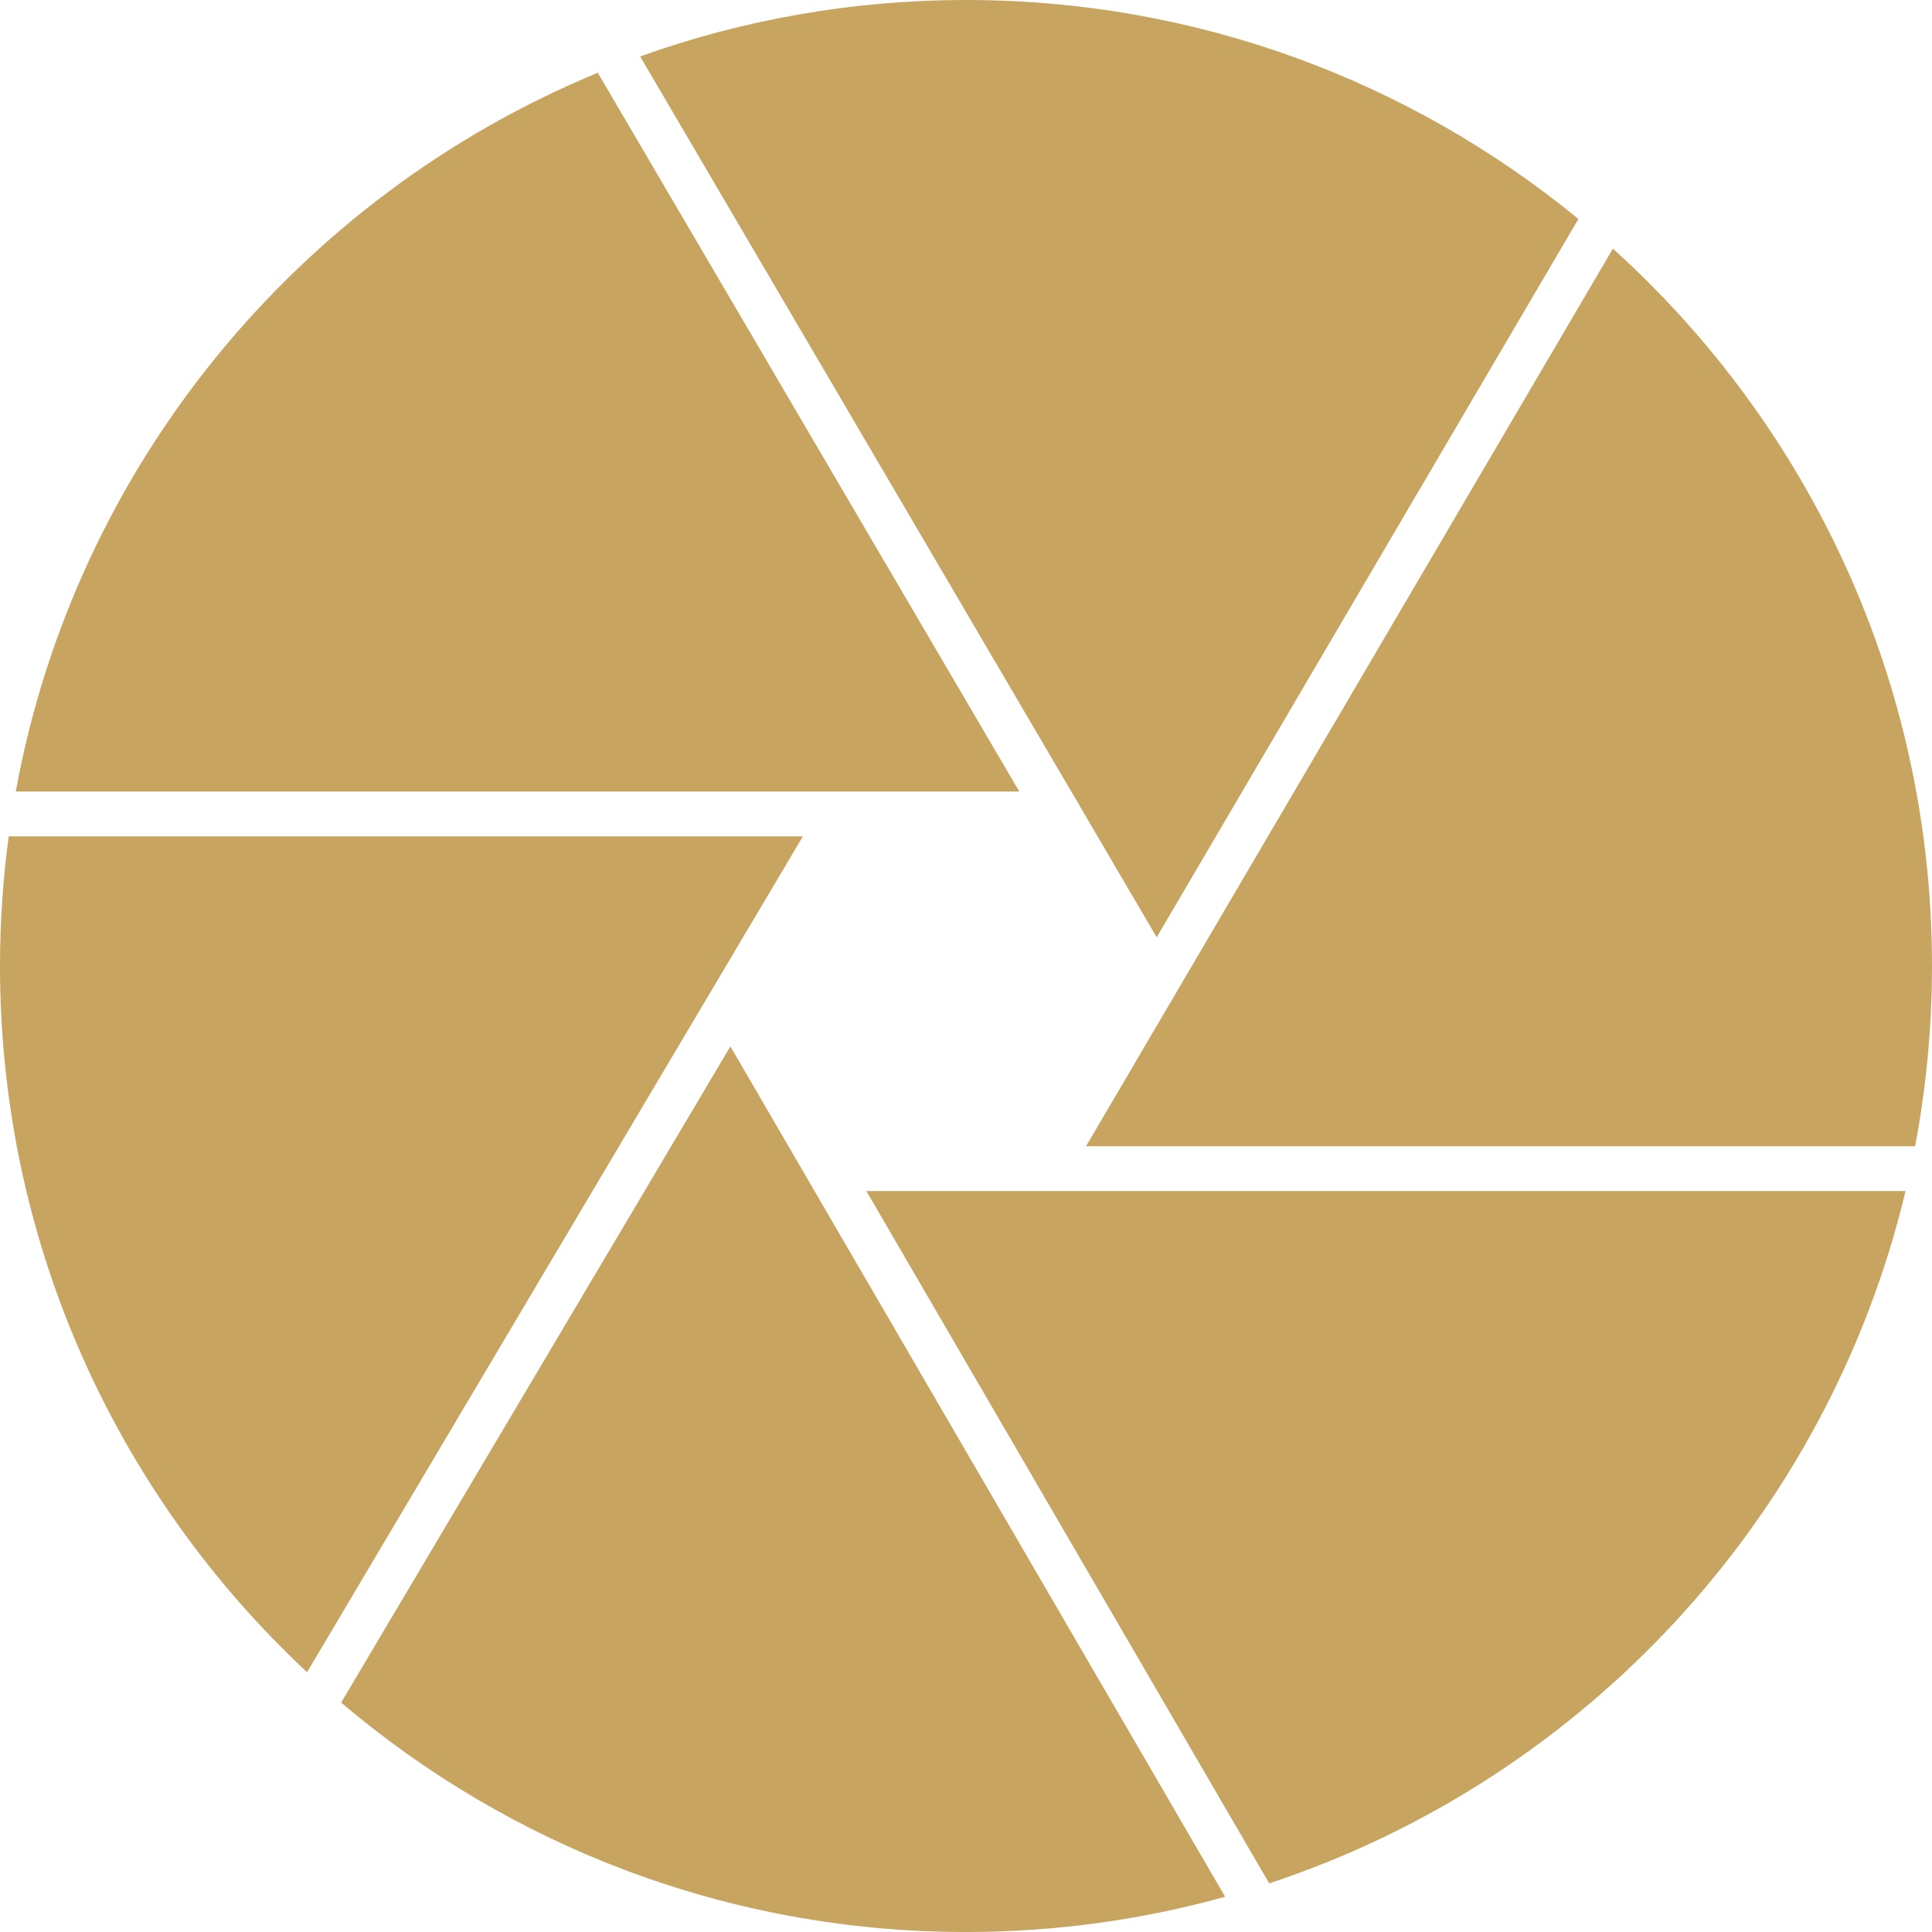 <svg version="1.1" id="图层_1" x="0px" y="0px" width="85.039px" height="85.039px" viewBox="0 0 85.039 85.039" enable-background="new 0 0 85.039 85.039" xml:space="preserve" xmlns="http://www.w3.org/2000/svg" xmlns:xlink="http://www.w3.org/1999/xlink" xmlns:xml="http://www.w3.org/XML/1998/namespace">
  <path fill="#C7A560" d="M70.994,10.945c-7.73,13.172-15.461,26.34-23.193,39.51c12.166,0,24.33,0,36.494,0
	c0.486-2.572,0.744-5.223,0.744-7.936C85.037,29.99,79.617,18.729,70.994,10.945z M26.313,3.203
	c-13.16,5.43-23,17.275-25.619,31.639c14.725,0,29.449,0,44.173,0C38.684,24.295,32.496,13.748,26.313,3.203z M15.016,74.941
	c7.414,6.297,17.016,10.098,27.504,10.098c3.951,0,7.777-0.543,11.406-1.551c-7.258-12.475-14.517-24.953-21.777-37.43
	C26.438,55.686,20.727,65.313,15.016,74.941z M0.383,36.813C0.133,38.682,0,40.584,0,42.52c0,12.27,5.201,23.324,13.516,31.085
	c7.273-12.264,14.547-24.528,21.824-36.792C23.688,36.813,12.035,36.813,0.383,36.813z M55.865,82.898
	c13.871-4.582,24.582-16.113,28.01-30.474c-15.246,0-30.494,0-45.742,0C44.042,62.582,49.955,72.74,55.865,82.898z M47.475,35.389
	c1.145,1.957,2.293,3.912,3.438,5.867C57.1,30.717,63.288,20.178,69.475,9.639C62.139,3.617,52.751,0,42.52,0
	c-5.033,0-9.861,0.879-14.344,2.484c6.396,10.9,12.787,21.803,19.182,32.705C47.404,35.25,47.443,35.318,47.475,35.389z" class="color c1"/>
</svg>